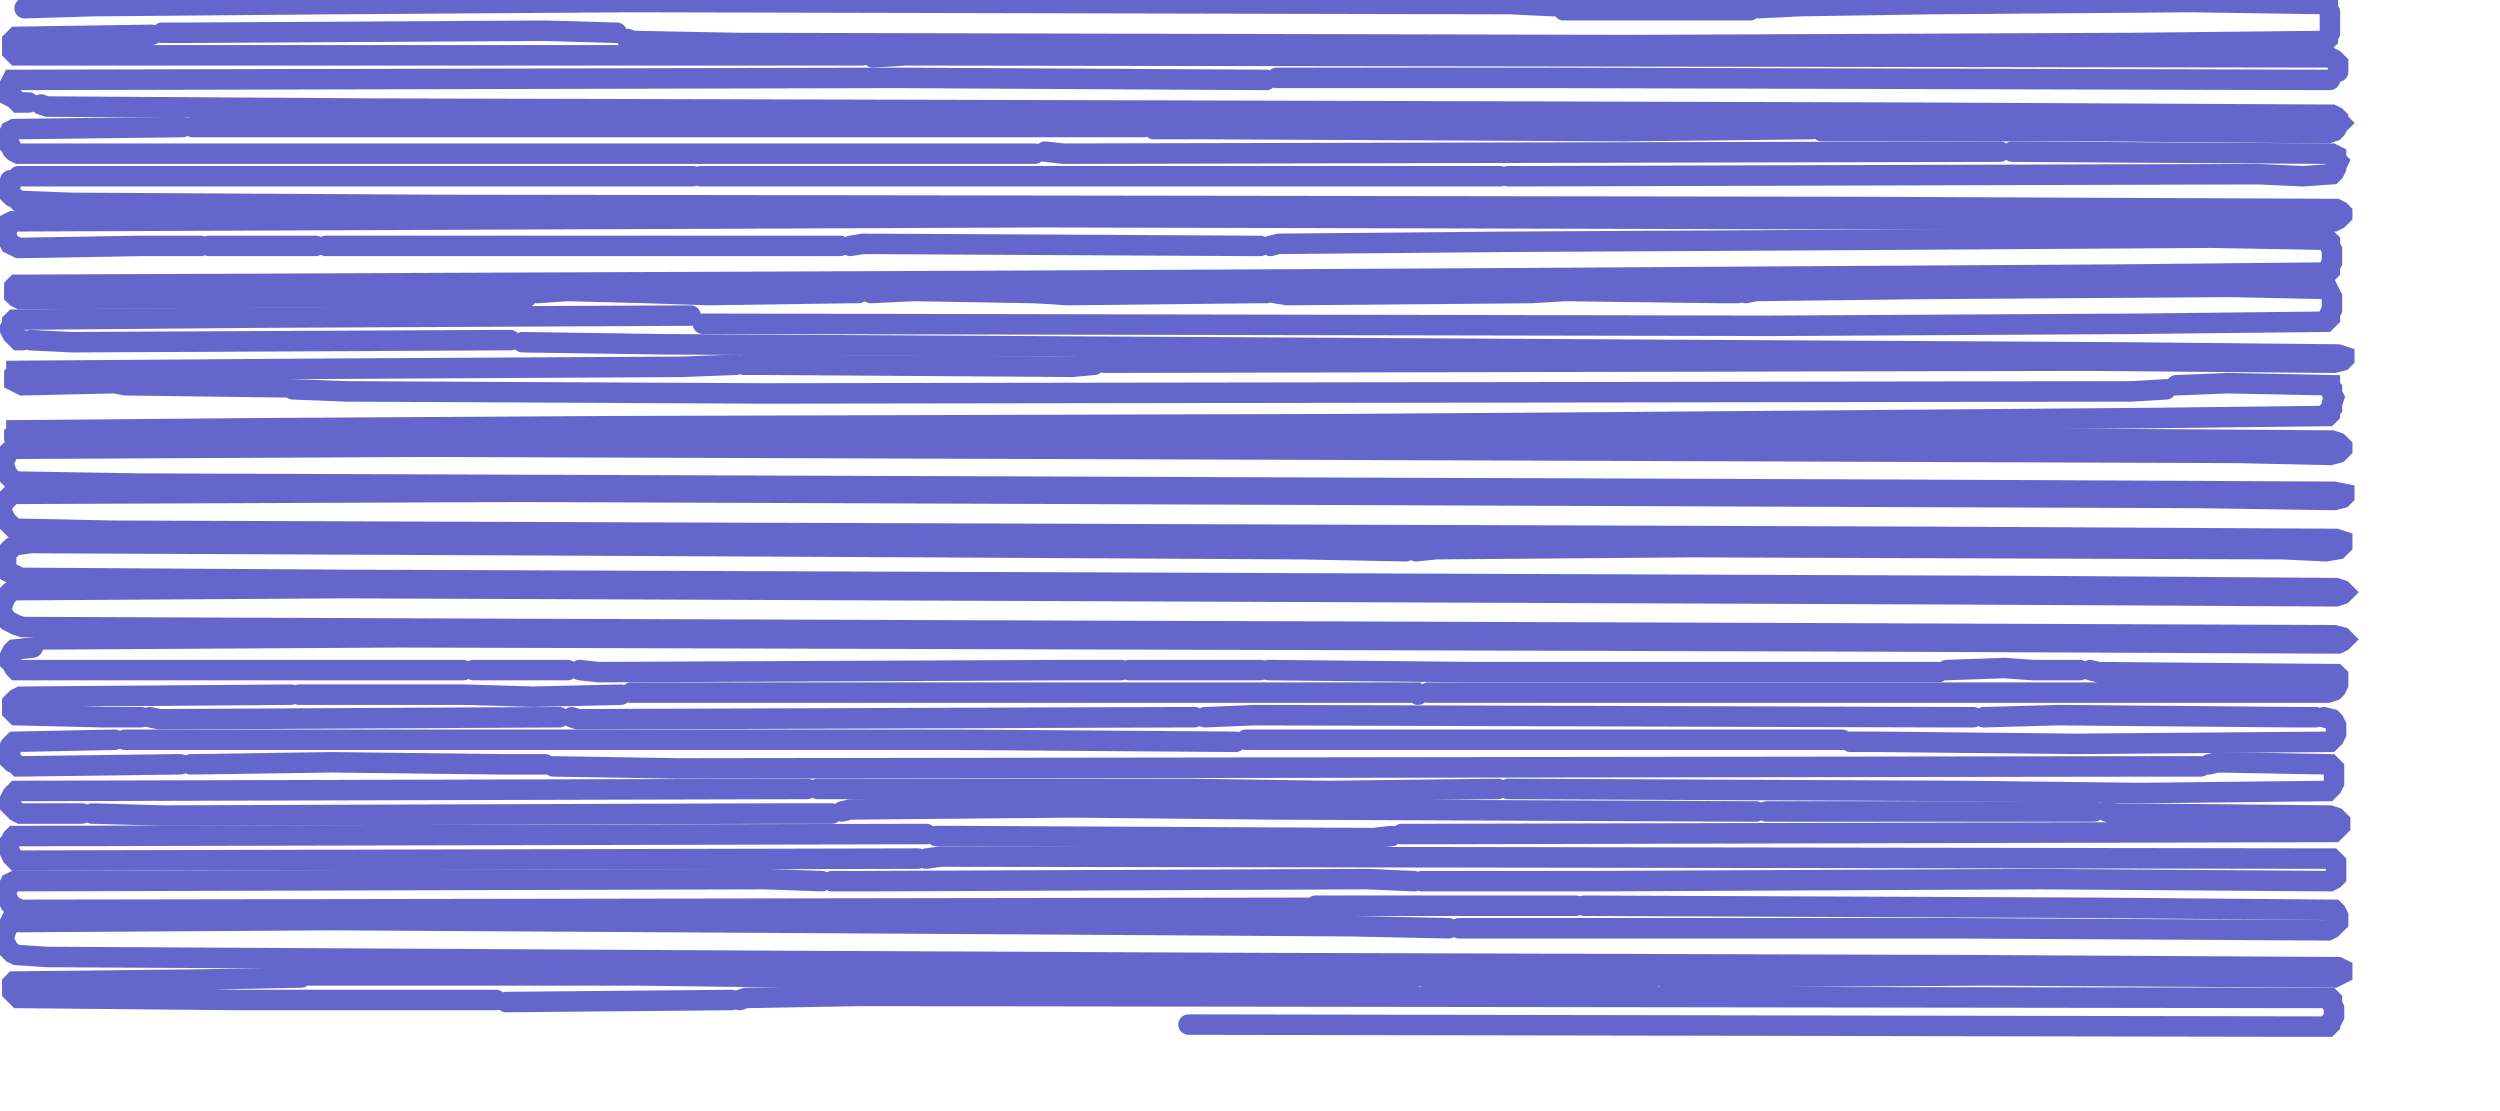 <?xml version="1.0" encoding="UTF-8" standalone="no"?>
<svg width="610px" height="271px"  viewport="0 0 610 271" version="1.1" xmlns="http://www.w3.org/2000/svg" xmlns:xlink="http://www.w3.org/1999/xlink">
<path id="65" stroke-linecap="round" stroke="#6566CC" stroke-width="5" fill="none" moovel_name="San Francisco Bay Railroad" moovel_neighborhood="Central Waterfront" moovel_area="2171.41" moovel_length="473.67" d="M6,2 L22.5,1.5 L81,1 L153.5,0.5 L368.5,1 L379,1.5 " />
<path id="66" stroke-linecap="round" stroke="#6566CC" stroke-width="5" fill="none" moovel_name="San Francisco Bay Railroad" moovel_neighborhood="Central Waterfront" moovel_area="266.41" moovel_length="58.11" d="M381.5,2.5 L427,2.5 " />
<path id="67" stroke-linecap="round" stroke="#6566CC" stroke-width="5" fill="none" moovel_name="San Francisco Bay Railroad" moovel_neighborhood="Central Waterfront" moovel_area="3293.98" moovel_length="718.55" d="M429,2 L439,1.5 L471,1 L534.5,0.5 L568,1 L568,1.5 L568,2 L568.5,3 L568.5,4.5 L568.5,5.5 L568.5,7 L568.5,8 L568,9 L568,9.5 L567.5,10 L519.5,10.5 L398.5,11 L180.5,10.5 L154.5,10 L153,9.5 " />
<path id="68" stroke-linecap="round" stroke="#6566CC" stroke-width="5" fill="none" moovel_name="San Francisco Bay Railroad" moovel_neighborhood="Central Waterfront" moovel_area="649.16" moovel_length="141.61" d="M150.5,8 L133,7.5 L44.5,8 L39.5,8 " />
<path id="69" stroke-linecap="round" stroke="#6566CC" stroke-width="5" fill="none" moovel_name="San Francisco Bay Railroad" moovel_neighborhood="Central Waterfront" moovel_area="1625.08" moovel_length="312.49" d="M37,8.5 L4,9 L3.5,9.5 L3,10 L3,10.5 L3,11 L3,12 L3,12.5 L3.5,13 L4,13.5 L210.5,13.5 " />
<path id="70" stroke-linecap="round" stroke="#6566CC" stroke-width="5" fill="none" moovel_name="San Francisco Bay Railroad" moovel_neighborhood="Central Waterfront" moovel_area="2373.50" moovel_length="456.41" d="M213,14 L221,13.5 L568.5,14 L569.5,14.5 L570,15 L570.5,15.5 L570.5,16.5 L570.5,17.5 " />
<path id="71" stroke-linecap="round" stroke="#6566CC" stroke-width="5" fill="none" moovel_name="San Francisco Bay Railroad" moovel_neighborhood="Central Waterfront" moovel_area="1698.74" moovel_length="326.66" d="M568.5,19.5 L378,19 L311.5,19 " />
<path id="72" stroke-linecap="round" stroke="#6566CC" stroke-width="5" fill="none" moovel_name="San Francisco Bay Railroad" moovel_neighborhood="Central Waterfront" moovel_area="2077.02" moovel_length="399.40" d="M309,19.5 L219,19 L3,19.5 L2.5,20.5 L2.5,21 L2.5,22 L2.5,23 L2.5,23.5 L3.5,24 L4,24.5 L4.5,25 L7,25 " />
<path id="73" stroke-linecap="round" stroke="#6566CC" stroke-width="5" fill="none" moovel_name="San Francisco Bay Railroad" moovel_neighborhood="Central Waterfront" moovel_area="4547.41" moovel_length="874.44" d="M10,25.5 L11.5,26 L91,26.5 L289,27 L467.5,27.5 L569,28 L570,28.5 L570.5,29 L570.5,29.5 L571,30 L570.5,30.5 L570,31.5 L569.5,32 L568,32.5 L511.5,32 L444.5,32 " />
<path id="74" stroke-linecap="round" stroke="#6566CC" stroke-width="5" fill="none" moovel_name="San Francisco Bay Railroad" moovel_neighborhood="Central Waterfront" moovel_area="1064.76" moovel_length="204.75" d="M442,31.5 L396.5,32 L294.5,31.5 L281.5,31.5 " />
<path id="75" stroke-linecap="round" stroke="#6566CC" stroke-width="5" fill="none" moovel_name="San Francisco Bay Railroad" moovel_neighborhood="Central Waterfront" moovel_area="1531.64" moovel_length="294.53" d="M279,31 L47,31 " />
<path id="76" stroke-linecap="round" stroke="#6566CC" stroke-width="5" fill="none" moovel_name="San Francisco Bay Railroad" moovel_neighborhood="Central Waterfront" moovel_area="1950.87" moovel_length="375.14" d="M44.5,31 L3.5,31.5 L2.5,32 L2,33 L2,34 L2,35 L2.5,35.5 L3,36.5 L3.5,37 L4.5,37.5 L252.5,37.5 " />
<path id="77" stroke-linecap="round" stroke="#6566CC" stroke-width="5" fill="none" moovel_name="San Francisco Bay Railroad" moovel_neighborhood="Central Waterfront" moovel_area="1541.98" moovel_length="296.51" d="M255,37 L259.5,37.5 L488,37 " />
<path id="78" stroke-linecap="round" stroke="#6566CC" stroke-width="5" fill="none" moovel_name="San Francisco Bay Railroad" moovel_neighborhood="Central Waterfront" moovel_area="1883.48" moovel_length="362.18" d="M491,37 L569,37.5 L570,38 L570,39 L570.5,39.5 L570,40.5 L570,41 L569.5,42 L569,42.5 L562,43 L551,42.5 L371.5,43 L368,43 " />
<path id="79" stroke-linecap="round" stroke="#6566CC" stroke-width="5" fill="none" moovel_name="San Francisco Bay Railroad" moovel_neighborhood="Central Waterfront" moovel_area="1288.52" moovel_length="247.77" d="M366,43 L171,43 " />
<path id="80" stroke-linecap="round" stroke="#6566CC" stroke-width="5" fill="none" moovel_name="San Francisco Bay Railroad" moovel_neighborhood="Central Waterfront" moovel_area="1088.88" moovel_length="209.38" d="M169,43 L4.5,43 " />
<path id="81" stroke-linecap="round" stroke="#6566CC" stroke-width="5" fill="none" moovel_name="San Francisco Bay Railroad" moovel_neighborhood="Central Waterfront" moovel_area="7856.38" moovel_length="1510.74" d="M2.5,44 L2.5,45 L2,46 L2.5,46.5 L2.5,47.5 L3,48 L4,48.5 L4.5,49 L17.5,49.5 L107,50 L451.5,50.5 L570,51 L571,51.5 L571.5,52 L571.5,52.5 L571,53 L570.5,53.5 L569.5,54 L457,53.5 L254.5,53 L3,54 L2,54.5 L2,55.5 L1.5,56.5 L1.5,57.5 L2,58.5 L2.5,59.5 L3.5,60 L4.5,60.5 L34.5,60 L49,60 " />
<path id="82" stroke-linecap="round" stroke="#6566CC" stroke-width="5" fill="none" moovel_name="San Francisco Bay Railroad" moovel_neighborhood="Central Waterfront" moovel_area="177.43" moovel_length="34.12" d="M51,60 L77,60 " />
<path id="83" stroke-linecap="round" stroke="#6566CC" stroke-width="5" fill="none" moovel_name="San Francisco Bay Railroad" moovel_neighborhood="Central Waterfront" moovel_area="833.85" moovel_length="160.34" d="M79.5,60 L205,60 " />
<path id="84" stroke-linecap="round" stroke="#6566CC" stroke-width="5" fill="none" moovel_name="San Francisco Bay Railroad" moovel_neighborhood="Central Waterfront" moovel_area="666.21" moovel_length="128.11" d="M207.5,60 L210.5,59.5 L306,60 L307.5,60 " />
<path id="85" stroke-linecap="round" stroke="#6566CC" stroke-width="5" fill="none" moovel_name="San Francisco Bay Railroad" moovel_neighborhood="Central Waterfront" moovel_area="6337.20" moovel_length="1218.61" d="M310,60 L312,59.5 L367.5,59 L458,58.5 L539.5,58 L568,58.5 L568.5,59 L568.5,60 L569,61 L569,62 L569,63 L569,64 L568.5,65 L568.5,66 L568,66.5 L517,67 L433,67.5 L349.5,68 L251.5,68.5 L126,69 L4,69.5 L3.5,70 L3.5,70.5 L3.5,71 L3.5,71.5 L3.5,72 L4,72.5 L5,73 L82,72.5 L128.5,72.5 " />
<path id="86" stroke-linecap="round" stroke="#6566CC" stroke-width="5" fill="none" moovel_name="San Francisco Bay Railroad" moovel_neighborhood="Central Waterfront" moovel_area="523.52" moovel_length="100.67" d="M131,71.5 L138.5,71 L158,71.5 L172.5,72 L207.5,71.5 L209.5,71.5 " />
<path id="87" stroke-linecap="round" stroke="#6566CC" stroke-width="5" fill="none" moovel_name="San Francisco Bay Railroad" moovel_neighborhood="Central Waterfront" moovel_area="641.28" moovel_length="123.31" d="M212.5,71.5 L223,71 L252.5,71.5 L260.5,72 L306.5,71.5 L309,71.5 " />
<path id="88" stroke-linecap="round" stroke="#6566CC" stroke-width="5" fill="none" moovel_name="San Francisco Bay Railroad" moovel_neighborhood="Central Waterfront" moovel_area="749.89" moovel_length="144.20" d="M311,71.5 L314,72 L373.5,71.5 L382,71 L420,71.5 L424,71.5 " />
<path id="89" stroke-linecap="round" stroke="#6566CC" stroke-width="5" fill="none" moovel_name="San Francisco Bay Railroad" moovel_neighborhood="Central Waterfront" moovel_area="3605.77" moovel_length="693.37" d="M426,71.5 L428.5,71 L469.5,70.5 L544,70 L568,70.5 L568.5,71.5 L569,72.5 L569,73.5 L569,74.5 L569,75.5 L568.5,76.5 L568.5,77.5 L568,78 L567.5,78.5 L521.5,79 L432,79.5 L171.5,79 " />
<path id="90" stroke-linecap="round" stroke="#6566CC" stroke-width="5" fill="none" moovel_name="San Francisco Bay Railroad" moovel_neighborhood="Central Waterfront" moovel_area="1141.05" moovel_length="219.42" d="M168.5,77 L63.5,77.5 L3.5,78 L3,78.5 L3,79 L2.5,80 L2.5,80.5 L3,81.5 L3.5,82 L4,82.5 L4.5,83 L5.5,83 " />
<path id="91" stroke-linecap="round" stroke="#6566CC" stroke-width="5" fill="none" moovel_name="San Francisco Bay Railroad" moovel_neighborhood="Central Waterfront" moovel_area="777.61" moovel_length="149.53" d="M7.5,83 L17.5,83.5 L121,83 L124.5,83 " />
<path id="92" stroke-linecap="round" stroke="#6566CC" stroke-width="5" fill="none" moovel_name="San Francisco Bay Railroad" moovel_neighborhood="Central Waterfront" moovel_area="4928.14" moovel_length="947.65" d="M127.5,83.5 L161.5,84 L251,84.5 L340.5,85 L429.5,85.5 L519.5,86 L570.5,86.5 L572,87 L572,87.5 L571.5,88 L569.5,88.5 L509.5,88 L270,88.5 L269.5,88.5 " />
<path id="93" stroke-linecap="round" stroke="#6566CC" stroke-width="5" fill="none" moovel_name="San Francisco Bay Railroad" moovel_neighborhood="Central Waterfront" moovel_area="566.97" moovel_length="109.03" d="M267,89 L261.5,89.5 L185.5,89 L181.5,89 " />
<path id="94" stroke-linecap="round" stroke="#6566CC" stroke-width="5" fill="none" moovel_name="San Francisco Bay Railroad" moovel_neighborhood="Central Waterfront" moovel_area="1634.03" moovel_length="314.22" d="M179.5,89 L166.5,89.5 L74.5,90 L4,90.5 L4,91 L3.5,91.5 L3.5,92 L3.5,92.5 L3.5,93 L4.5,93.5 L5.5,94 L28,93.5 L30.5,94 L69,94.5 L69.5,94.5 " />
<path id="95" stroke-linecap="round" stroke="#6566CC" stroke-width="5" fill="none" moovel_name="San Francisco Bay Railroad" moovel_neighborhood="Central Waterfront" moovel_area="3014.68" moovel_length="579.71" d="M71.5,95 L84.5,95.5 L186,96 L520,95.5 L528.5,95 " />
<path id="96" stroke-linecap="round" stroke="#6566CC" stroke-width="5" fill="none" moovel_name="San Francisco Bay Railroad" moovel_neighborhood="Central Waterfront" moovel_area="7027.24" moovel_length="1351.30" d="M531,94 L543.5,93.5 L568.5,94 L568.5,94.5 L569,95 L569,96 L569.5,97 L569,98.5 L569,99.5 L568.5,100 L568.5,101 L568,101.5 L525,102 L462,102.5 L399.5,103 L327.5,103.5 L146.5,104 L62.5,104.5 L4,105 L4,105.5 L3.5,106 L3.5,106.5 L4,107 L4,107.5 L4.5,108 L100,108.5 L226.5,108 L286,107.5 L338.5,107 L392,106.5 L439,106 L454,105.5 L454.5,105.5 " />
<path id="97" stroke-linecap="round" stroke="#6566CC" stroke-width="5" fill="none" moovel_name="San Francisco Bay Railroad" moovel_neighborhood="Central Waterfront" moovel_area="17305.01" moovel_length="3327.66" d="M457,106 L458,106.5 L497.5,107 L569,107.5 L570.5,108 L571,108.5 L571.5,109 L571.5,109.5 L571,110 L570.5,110.5 L568.5,111 L545.5,110.5 L405.5,110 L254.5,109.5 L104,109 L3,109.5 L2,110.5 L1.5,111.5 L1,112.5 L1,113.5 L1.5,115 L2,116 L2.5,116.5 L3.5,117.5 L34,118 L178,118.5 L321,119 L464,119.5 L569.5,120 L572,120.5 L572,121 L571.5,121.5 L569.5,122 L536.5,121.5 L400,121 L263.5,120.5 L127,120 L3,120.5 L2,121.5 L1,122.5 L0.5,123.5 L0.5,125 L1,126 L1.5,127 L2.5,128 L3.5,129 L27.5,129.5 L170.5,130 L321,130.5 L472.5,131 L570,131.5 L571.5,132 L571.5,132.5 L571.5,133 L571,133.5 L570.5,134 L567.5,134.5 L557,134 L412.5,133.5 L350.5,134 L345.5,134.5 " />
<path id="98" stroke-linecap="round" stroke="#6566CC" stroke-width="5" fill="none" moovel_name="San Francisco Bay Railroad" moovel_neighborhood="Central Waterfront" moovel_area="17247.71" moovel_length="3316.64" d="M343,134.5 L317.5,134 L226,133.5 L122,133 L7.5,132.5 L4,133 L3,133.5 L2,134.5 L1.5,135.5 L1.5,136.5 L1.5,137.5 L1.5,138.5 L2,139.5 L3,140 L4,140.5 L5,141 L85.5,141.5 L222.5,142 L358,142.5 L495.5,143 L570,143.5 L571.5,144 L572,144.5 L571.5,145 L570,145.5 L475,145 L345,144.5 L215,144 L84,143.5 L3.5,144 L2.5,144.5 L1.5,145.5 L1,146.5 L0.5,148 L0.5,149 L1,150.5 L2,151.5 L3,152 L4,152.5 L5.5,153 L135.5,153.5 L286.5,154 L437.5,154.5 L569.5,155 L571.5,155.5 L572,156 L571.5,156.5 L570.5,157 L454.5,156.5 L275.5,156 L97.5,155.5 L12,156 L10.5,156 " />
<path id="99" stroke-linecap="round" stroke="#6566CC" stroke-width="5" fill="none" moovel_name="San Francisco Bay Railroad" moovel_neighborhood="Central Waterfront" moovel_area="790.75" moovel_length="152.06" d="M8,158 L3.5,158.5 L3,159 L2.5,160 L2.5,160.5 L2.5,161.5 L3,162 L3.5,163 L4,163.5 L113,163.5 " />
<path id="100" stroke-linecap="round" stroke="#6566CC" stroke-width="5" fill="none" moovel_name="San Francisco Bay Railroad" moovel_neighborhood="Central Waterfront" moovel_area="159.24" moovel_length="30.62" d="M115.5,163.5 L138.5,163.5 " />
<path id="101" stroke-linecap="round" stroke="#6566CC" stroke-width="5" fill="none" moovel_name="San Francisco Bay Railroad" moovel_neighborhood="Central Waterfront" moovel_area="875.11" moovel_length="168.28" d="M141.5,163.5 L146,164 L261.5,163.5 L273.5,163.5 " />
<path id="102" stroke-linecap="round" stroke="#6566CC" stroke-width="5" fill="none" moovel_name="San Francisco Bay Railroad" moovel_neighborhood="Central Waterfront" moovel_area="214.33" moovel_length="41.21" d="M275.5,163.5 L307.5,163.5 " />
<path id="103" stroke-linecap="round" stroke="#6566CC" stroke-width="5" fill="none" moovel_name="San Francisco Bay Railroad" moovel_neighborhood="Central Waterfront" moovel_area="1083.09" moovel_length="208.27" d="M309.5,163.5 L359.5,164 L473,164 " />
<path id="104" stroke-linecap="round" stroke="#6566CC" stroke-width="5" fill="none" moovel_name="San Francisco Bay Railroad" moovel_neighborhood="Central Waterfront" moovel_area="219.86" moovel_length="42.28" d="M475,163.5 L489,163 L496,163.5 L507.5,163.5 " />
<path id="105" stroke-linecap="round" stroke="#6566CC" stroke-width="5" fill="none" moovel_name="San Francisco Bay Railroad" moovel_neighborhood="Central Waterfront" moovel_area="1888.58" moovel_length="363.16" d="M510,163.5 L512,164 L570,164.5 L570.5,165 L570.5,166 L570.5,166.5 L570.5,167 L570,168 L569.5,168.5 L568,169 L348.5,169 " />
<path id="106" stroke-linecap="round" stroke="#6566CC" stroke-width="5" fill="none" moovel_name="San Francisco Bay Railroad" moovel_neighborhood="Central Waterfront" moovel_area="1272.28" moovel_length="244.65" d="M346,169.5 L345.5,169 L154,169 " />
<path id="107" stroke-linecap="round" stroke="#6566CC" stroke-width="5" fill="none" moovel_name="San Francisco Bay Railroad" moovel_neighborhood="Central Waterfront" moovel_area="521.96" moovel_length="100.37" d="M151.5,169.5 L130,170 L113.5,169.5 L73,169.5 " />
<path id="108" stroke-linecap="round" stroke="#6566CC" stroke-width="5" fill="none" moovel_name="San Francisco Bay Railroad" moovel_neighborhood="Central Waterfront" moovel_area="685.51" moovel_length="131.82" d="M71,169.5 L5,170 L4,170.5 L3,171.5 L3,172 L3,172.5 L3,173.5 L3.5,174 L4,174.5 L25,175 L34.5,175 " />
<path id="109" stroke-linecap="round" stroke="#6566CC" stroke-width="5" fill="none" moovel_name="San Francisco Bay Railroad" moovel_neighborhood="Central Waterfront" moovel_area="663.61" moovel_length="127.61" d="M36.5,175 L39,175.5 L136.5,175 " />
<path id="110" stroke-linecap="round" stroke="#6566CC" stroke-width="5" fill="none" moovel_name="San Francisco Bay Railroad" moovel_neighborhood="Central Waterfront" moovel_area="1008.36" moovel_length="193.90" d="M139.5,175 L141,175.5 L289,175 L291.5,175 " />
<path id="111" stroke-linecap="round" stroke="#6566CC" stroke-width="5" fill="none" moovel_name="San Francisco Bay Railroad" moovel_neighborhood="Central Waterfront" moovel_area="1240.90" moovel_length="238.62" d="M294,175 L306,174.5 L475,175 L481.5,175 " />
<path id="112" stroke-linecap="round" stroke="#6566CC" stroke-width="5" fill="none" moovel_name="San Francisco Bay Railroad" moovel_neighborhood="Central Waterfront" moovel_area="537.60" moovel_length="103.38" d="M484,175 L502,174.5 L560.5,175 L565,175 " />
<path id="113" stroke-linecap="round" stroke="#6566CC" stroke-width="5" fill="none" moovel_name="San Francisco Bay Railroad" moovel_neighborhood="Central Waterfront" moovel_area="832.25" moovel_length="160.04" d="M567,175 L569,175.5 L569.5,176 L570,177 L570,177.5 L570,178.5 L570,179 L569.5,180 L569,180.5 L568.5,181 L506.5,181.5 L458.5,181 L451.5,181 " />
<path id="114" stroke-linecap="round" stroke="#6566CC" stroke-width="5" fill="none" moovel_name="San Francisco Bay Railroad" moovel_neighborhood="Central Waterfront" moovel_area="961.31" moovel_length="184.85" d="M449.5,180.5 L304,180.5 " />
<path id="115" stroke-linecap="round" stroke="#6566CC" stroke-width="5" fill="none" moovel_name="San Francisco Bay Railroad" moovel_neighborhood="Central Waterfront" moovel_area="1792.79" moovel_length="344.74" d="M301.5,181 L233.5,180.5 L30.5,180.5 " />
<path id="116" stroke-linecap="round" stroke="#6566CC" stroke-width="5" fill="none" moovel_name="San Francisco Bay Railroad" moovel_neighborhood="Central Waterfront" moovel_area="467.27" moovel_length="89.85" d="M28,180.5 L3.5,181 L3,181.5 L2.5,182 L2,183 L2,184 L2.5,184.5 L2.5,185.5 L3,186 L4,186.5 L4.5,187 L42.5,186.5 L44,186.5 " />
<path id="117" stroke-linecap="round" stroke="#6566CC" stroke-width="5" fill="none" moovel_name="San Francisco Bay Railroad" moovel_neighborhood="Central Waterfront" moovel_area="573.87" moovel_length="110.35" d="M46.5,186.5 L81,186 L123,186.5 L133,186.5 " />
<path id="118" stroke-linecap="round" stroke="#6566CC" stroke-width="5" fill="none" moovel_name="San Francisco Bay Railroad" moovel_neighborhood="Central Waterfront" moovel_area="2653.81" moovel_length="510.31" d="M135,187 L165.5,187.5 L528,187 L537,187 " />
<path id="119" stroke-linecap="round" stroke="#6566CC" stroke-width="5" fill="none" moovel_name="San Francisco Bay Railroad" moovel_neighborhood="Central Waterfront" moovel_area="1568.25" moovel_length="301.57" d="M539,186.5 L541,186 L568.5,186.5 L569,187 L569.5,187.5 L569.5,188.5 L569.5,189.5 L569.5,190.5 L569.5,191 L569,192 L568.5,192.5 L568,193 L522,193.5 L480,193 L368,192.5 " />
<path id="120" stroke-linecap="round" stroke="#6566CC" stroke-width="5" fill="none" moovel_name="San Francisco Bay Railroad" moovel_neighborhood="Central Waterfront" moovel_area="1095.94" moovel_length="210.74" d="M365.5,192.5 L324,193 L291,192.5 L199.5,192.5 " />
<path id="121" stroke-linecap="round" stroke="#6566CC" stroke-width="5" fill="none" moovel_name="San Francisco Bay Railroad" moovel_neighborhood="Central Waterfront" moovel_area="1424.02" moovel_length="273.83" d="M197,192.5 L4,193 L3.5,193.5 L3,194 L2.5,195 L2.5,195.5 L2.5,196.5 L3,197 L3.5,197.5 L4,198 L5,198.5 L20,198.5 " />
<path id="122" stroke-linecap="round" stroke="#6566CC" stroke-width="5" fill="none" moovel_name="San Francisco Bay Railroad" moovel_neighborhood="Central Waterfront" moovel_area="1194.65" moovel_length="229.73" d="M22.5,198.5 L40,199 L190.5,198.5 L203,198.5 " />
<path id="123" stroke-linecap="round" stroke="#6566CC" stroke-width="5" fill="none" moovel_name="San Francisco Bay Railroad" moovel_neighborhood="Central Waterfront" moovel_area="1473.95" moovel_length="283.43" d="M205.5,198 L207.5,197.5 L262,197 L310.5,197.5 L428.5,198 " />
<path id="124" stroke-linecap="round" stroke="#6566CC" stroke-width="5" fill="none" moovel_name="San Francisco Bay Railroad" moovel_neighborhood="Central Waterfront" moovel_area="533.39" moovel_length="102.57" d="M431,198 L511,198 " />
<path id="125" stroke-linecap="round" stroke="#6566CC" stroke-width="5" fill="none" moovel_name="San Francisco Bay Railroad" moovel_neighborhood="Central Waterfront" moovel_area="1903.01" moovel_length="365.94" d="M514,198 L516,198.5 L568.5,199 L570,199.5 L570.5,200 L571,200.5 L571,201.5 L570.5,202 L570,202.5 L569.5,203 L350,203.5 L342,203.5 " />
<path id="126" stroke-linecap="round" stroke="#6566CC" stroke-width="5" fill="none" moovel_name="San Francisco Bay Railroad" moovel_neighborhood="Central Waterfront" moovel_area="737.68" moovel_length="141.85" d="M339.5,204 L335,204.5 L231.5,204 L228.5,204 " />
<path id="127" stroke-linecap="round" stroke="#6566CC" stroke-width="5" fill="none" moovel_name="San Francisco Bay Railroad" moovel_neighborhood="Central Waterfront" moovel_area="2959.82" moovel_length="569.16" d="M226,203.5 L3.5,204 L3,204.5 L2.5,205.5 L2,206 L2,207 L2.5,208 L3,209 L3.5,209.5 L4,210 L223.5,209.5 L224,209.5 " />
<path id="128" stroke-linecap="round" stroke="#6566CC" stroke-width="5" fill="none" moovel_name="San Francisco Bay Railroad" moovel_neighborhood="Central Waterfront" moovel_area="3766.38" moovel_length="724.25" d="M226,209.5 L229.5,209 L569,209.5 L569.5,210 L570,210.5 L570,211.5 L570,212.5 L570,213 L570,214 L569.5,214.5 L568.5,215 L498,214.5 L390.5,215 L347,215 " />
<path id="129" stroke-linecap="round" stroke="#6566CC" stroke-width="5" fill="none" moovel_name="San Francisco Bay Railroad" moovel_neighborhood="Central Waterfront" moovel_area="939.64" moovel_length="180.69" d="M345,215 L333.5,214.5 L213.5,215 L203,215 " />
<path id="130" stroke-linecap="round" stroke="#6566CC" stroke-width="5" fill="none" moovel_name="San Francisco Bay Railroad" moovel_neighborhood="Central Waterfront" moovel_area="3416.94" moovel_length="657.06" d="M200.5,215 L186.5,214.5 L3.5,215 L2.5,215.5 L2,216.5 L1.5,217.5 L1.5,218.5 L2,219.5 L2.5,220.5 L3,221 L4,221.5 L5,222 L318.5,221.5 L319,221.5 " />
<path id="131" stroke-linecap="round" stroke="#6566CC" stroke-width="5" fill="none" moovel_name="San Francisco Bay Railroad" moovel_neighborhood="Central Waterfront" moovel_area="423.46" moovel_length="81.43" d="M321,221 L384.5,221 " />
<path id="132" stroke-linecap="round" stroke="#6566CC" stroke-width="5" fill="none" moovel_name="San Francisco Bay Railroad" moovel_neighborhood="Central Waterfront" moovel_area="2649.41" moovel_length="509.47" d="M386.5,221 L510.5,221.5 L569.5,222 L570,222.5 L570.5,223.5 L570.5,224 L570.5,225 L570,225.5 L569.5,226 L569,226.5 L568,227 L477.5,226.5 L356,226.5 " />
<path id="133" stroke-linecap="round" stroke="#6566CC" stroke-width="5" fill="none" moovel_name="San Francisco Bay Railroad" moovel_neighborhood="Central Waterfront" moovel_area="7183.85" moovel_length="1381.42" d="M353.5,226.5 L330,226 L251,225.5 L166,225 L81,224.5 L2.5,225 L2,226 L1.5,227 L1,228.5 L1,229.5 L1.5,230.5 L2,231.5 L3,232.5 L4,233 L11.5,233.5 L104.5,234 L196.5,234.5 L309,235 L480,235.5 L570.5,236 L571.5,236.5 L571.5,237 L571.5,237.5 L570.5,238 L569.5,238.5 L484,238 L411.5,238.5 L406,238.5 " />
<path id="134" stroke-linecap="round" stroke="#6566CC" stroke-width="5" fill="none" moovel_name="San Francisco Bay Railroad" moovel_neighborhood="Central Waterfront" moovel_area="371.75" moovel_length="71.48" d="M403.5,238.5 L383.5,239 L370,238.5 L348,238.5 " />
<path id="135" stroke-linecap="round" stroke="#6566CC" stroke-width="5" fill="none" moovel_name="San Francisco Bay Railroad" moovel_neighborhood="Central Waterfront" moovel_area="679.51" moovel_length="130.67" d="M345,238.5 L243,238.5 " />
<path id="136" stroke-linecap="round" stroke="#6566CC" stroke-width="5" fill="none" moovel_name="San Francisco Bay Railroad" moovel_neighborhood="Central Waterfront" moovel_area="293.30" moovel_length="56.40" d="M240,238.5 L196.5,238.5 " />
<path id="137" stroke-linecap="round" stroke="#6566CC" stroke-width="5" fill="none" moovel_name="San Francisco Bay Railroad" moovel_neighborhood="Central Waterfront" moovel_area="787.15" moovel_length="151.36" d="M194.5,238.5 L156.5,238 L75.5,238 " />
<path id="138" stroke-linecap="round" stroke="#6566CC" stroke-width="5" fill="none" moovel_name="San Francisco Bay Railroad" moovel_neighborhood="Central Waterfront" moovel_area="1276.63" moovel_length="245.49" d="M73.5,238.5 L49.5,239 L3.5,239.5 L3,240 L3,241 L3,241.5 L3,242 L3.5,242.5 L4,243 L4.5,243.5 L58.5,244 L121,244 " />
<path id="139" stroke-linecap="round" stroke="#6566CC" stroke-width="5" fill="none" moovel_name="San Francisco Bay Railroad" moovel_neighborhood="Central Waterfront" moovel_area="364.79" moovel_length="70.15" d="M123.5,244.5 L178.5,244 " />
<path id="140" stroke-linecap="round" stroke="#6566CC" stroke-width="5" fill="none" moovel_name="San Francisco Bay Railroad" moovel_neighborhood="Central Waterfront" moovel_area="4441.09" moovel_length="854.00" d="M180.5,244 L182,243.5 L209.5,243 L568.5,243.5 L569,244 L569,245 L569.5,246 L569.5,247 L569.5,248 L569,249 L568.5,249.5 L568.5,250 L568,250.5 L290,250 " />
</svg>
